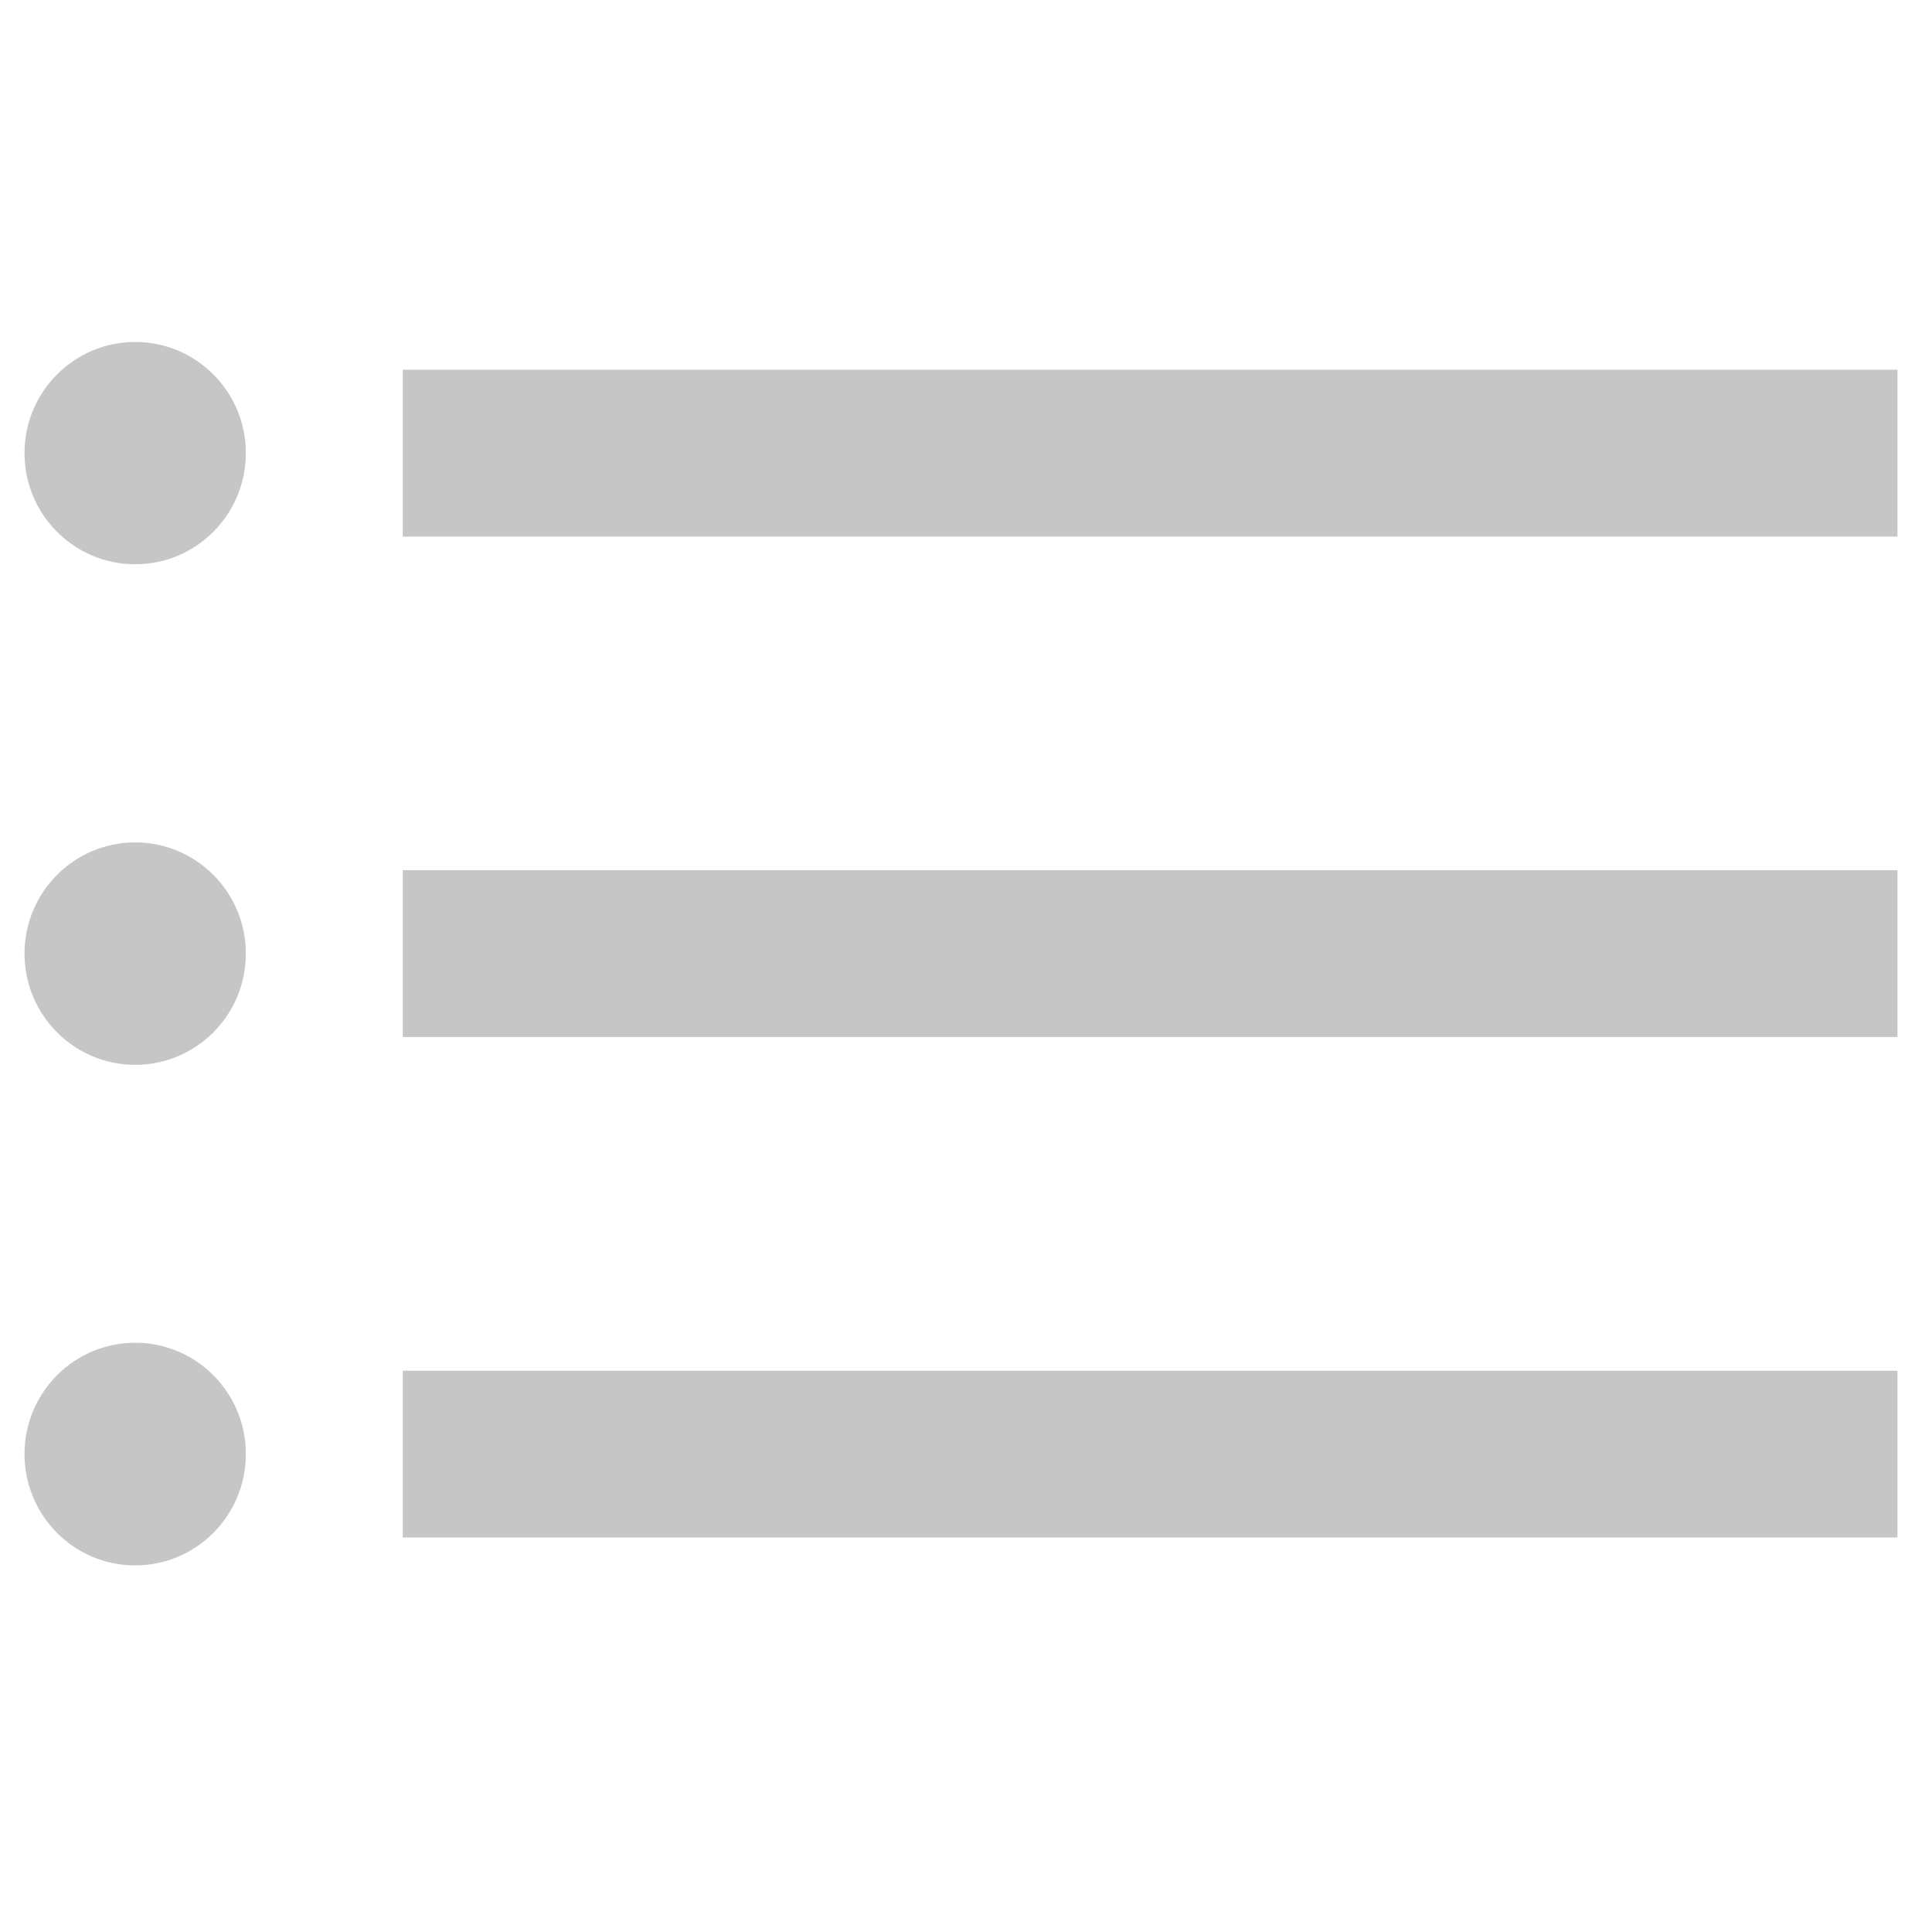 <?xml version="1.0" encoding="utf-8"?>
<!-- Generator: Adobe Illustrator 16.0.0, SVG Export Plug-In . SVG Version: 6.00 Build 0)  -->
<!DOCTYPE svg PUBLIC "-//W3C//DTD SVG 1.1//EN" "http://www.w3.org/Graphics/SVG/1.1/DTD/svg11.dtd">
<svg version="1.1" id="Layer_1" xmlns="http://www.w3.org/2000/svg" xmlns:xlink="http://www.w3.org/1999/xlink" x="0px" y="0px"
	 width="32px" height="32px" viewBox="0 0 32 32" enable-background="new 0 0 32 32" xml:space="preserve">
<rect x="6.671" y="6.124" fill="#C6C6C6" width="24.757" height="2.764"/>
<ellipse fill="#C6C6C6" cx="2.239" cy="7.505" rx="1.833" ry="1.841"/>
<rect x="6.671" y="14.413" fill="#C6C6C6" width="24.757" height="2.763"/>
<ellipse fill="#C6C6C6" cx="2.239" cy="15.795" rx="1.833" ry="1.842"/>
<rect x="6.671" y="22.704" fill="#C6C6C6" width="24.757" height="2.761"/>
<ellipse fill="#C6C6C6" cx="2.239" cy="24.084" rx="1.833" ry="1.844"/>
</svg>
